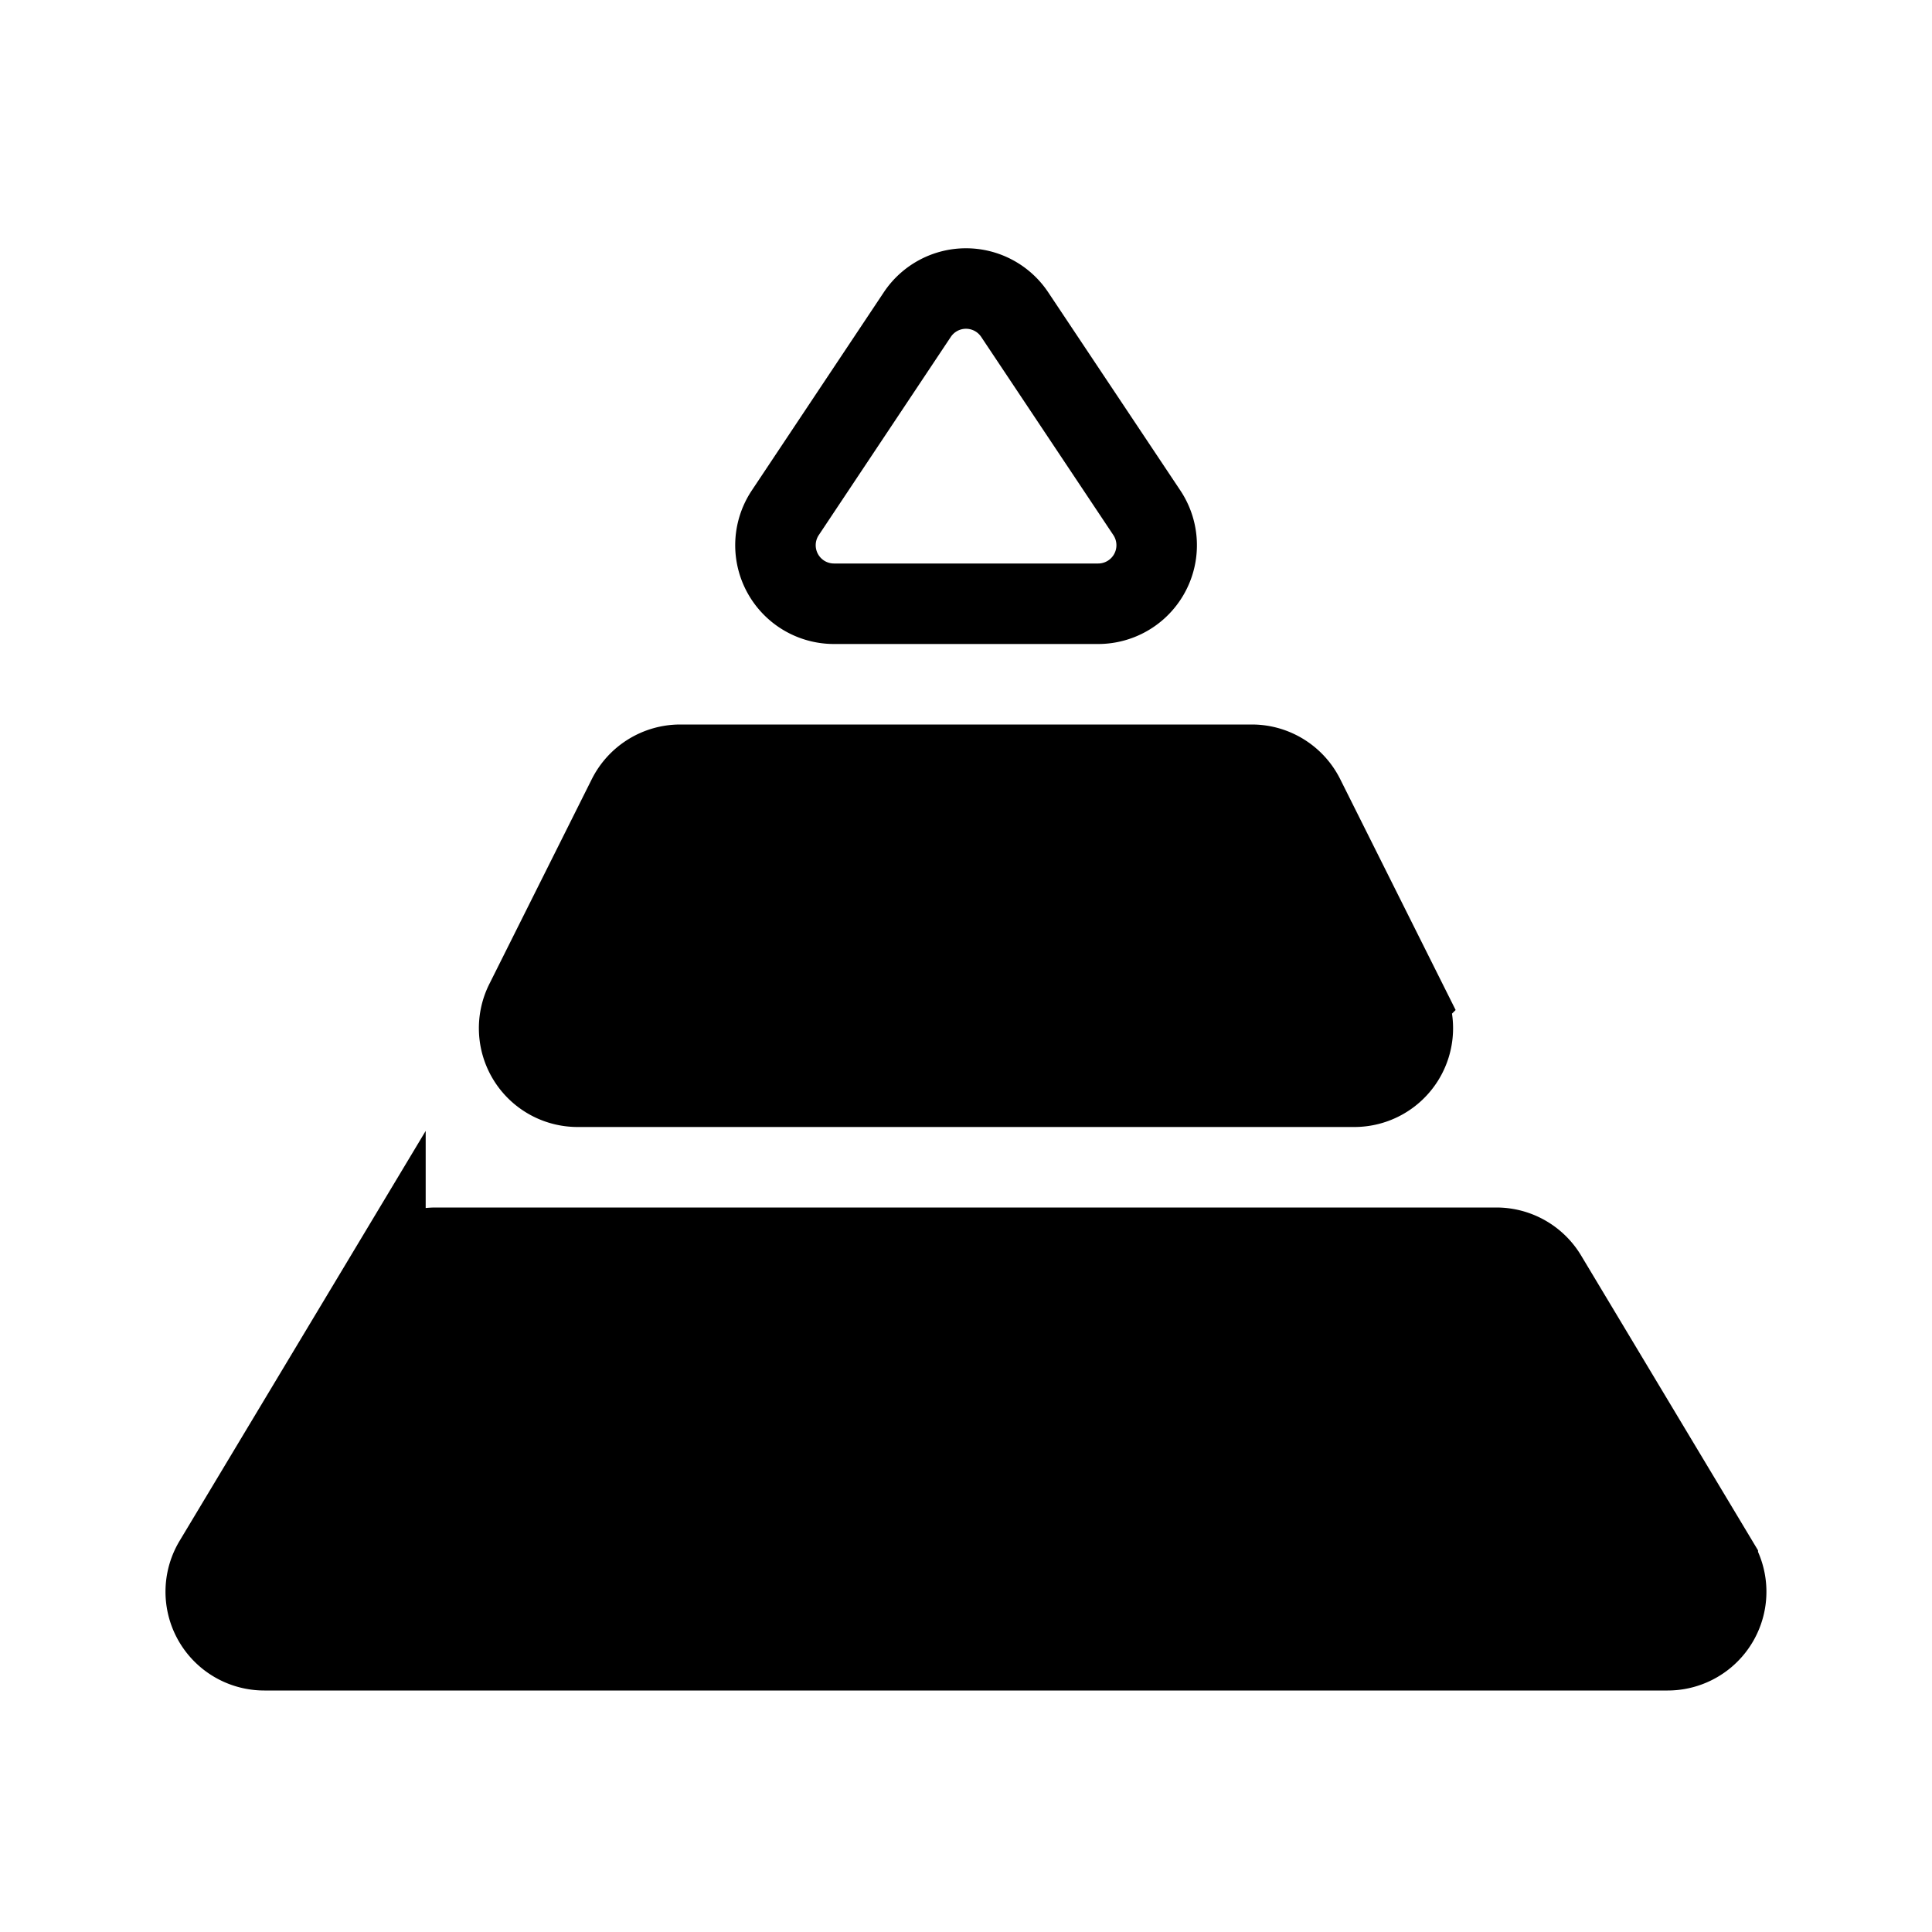 <svg xmlns="http://www.w3.org/2000/svg" fill="none" viewBox="0 0 24 24" width="1em" height="1em"><path stroke="currentColor" d="M11.395 3.908a.727.727 0 0 1 1.21 0l1.641 2.461a.727.727 0 0 1-.605 1.131H10.36a.727.727 0 0 1-.605-1.13z"/><path fill="currentColor" stroke="currentColor" d="M7.799 9.902a.73.73 0 0 1 .65-.402h7.102c.275 0 .527.156.65.402l1.273 2.546a.727.727 0 0 1-.65 1.052H7.176a.727.727 0 0 1-.65-1.053zm-3.011 5.951a.73.73 0 0 1 .624-.353h13.176c.256 0 .492.134.624.353l2.127 3.545a.727.727 0 0 1-.623 1.102H3.284a.727.727 0 0 1-.624-1.102z"/></svg>
